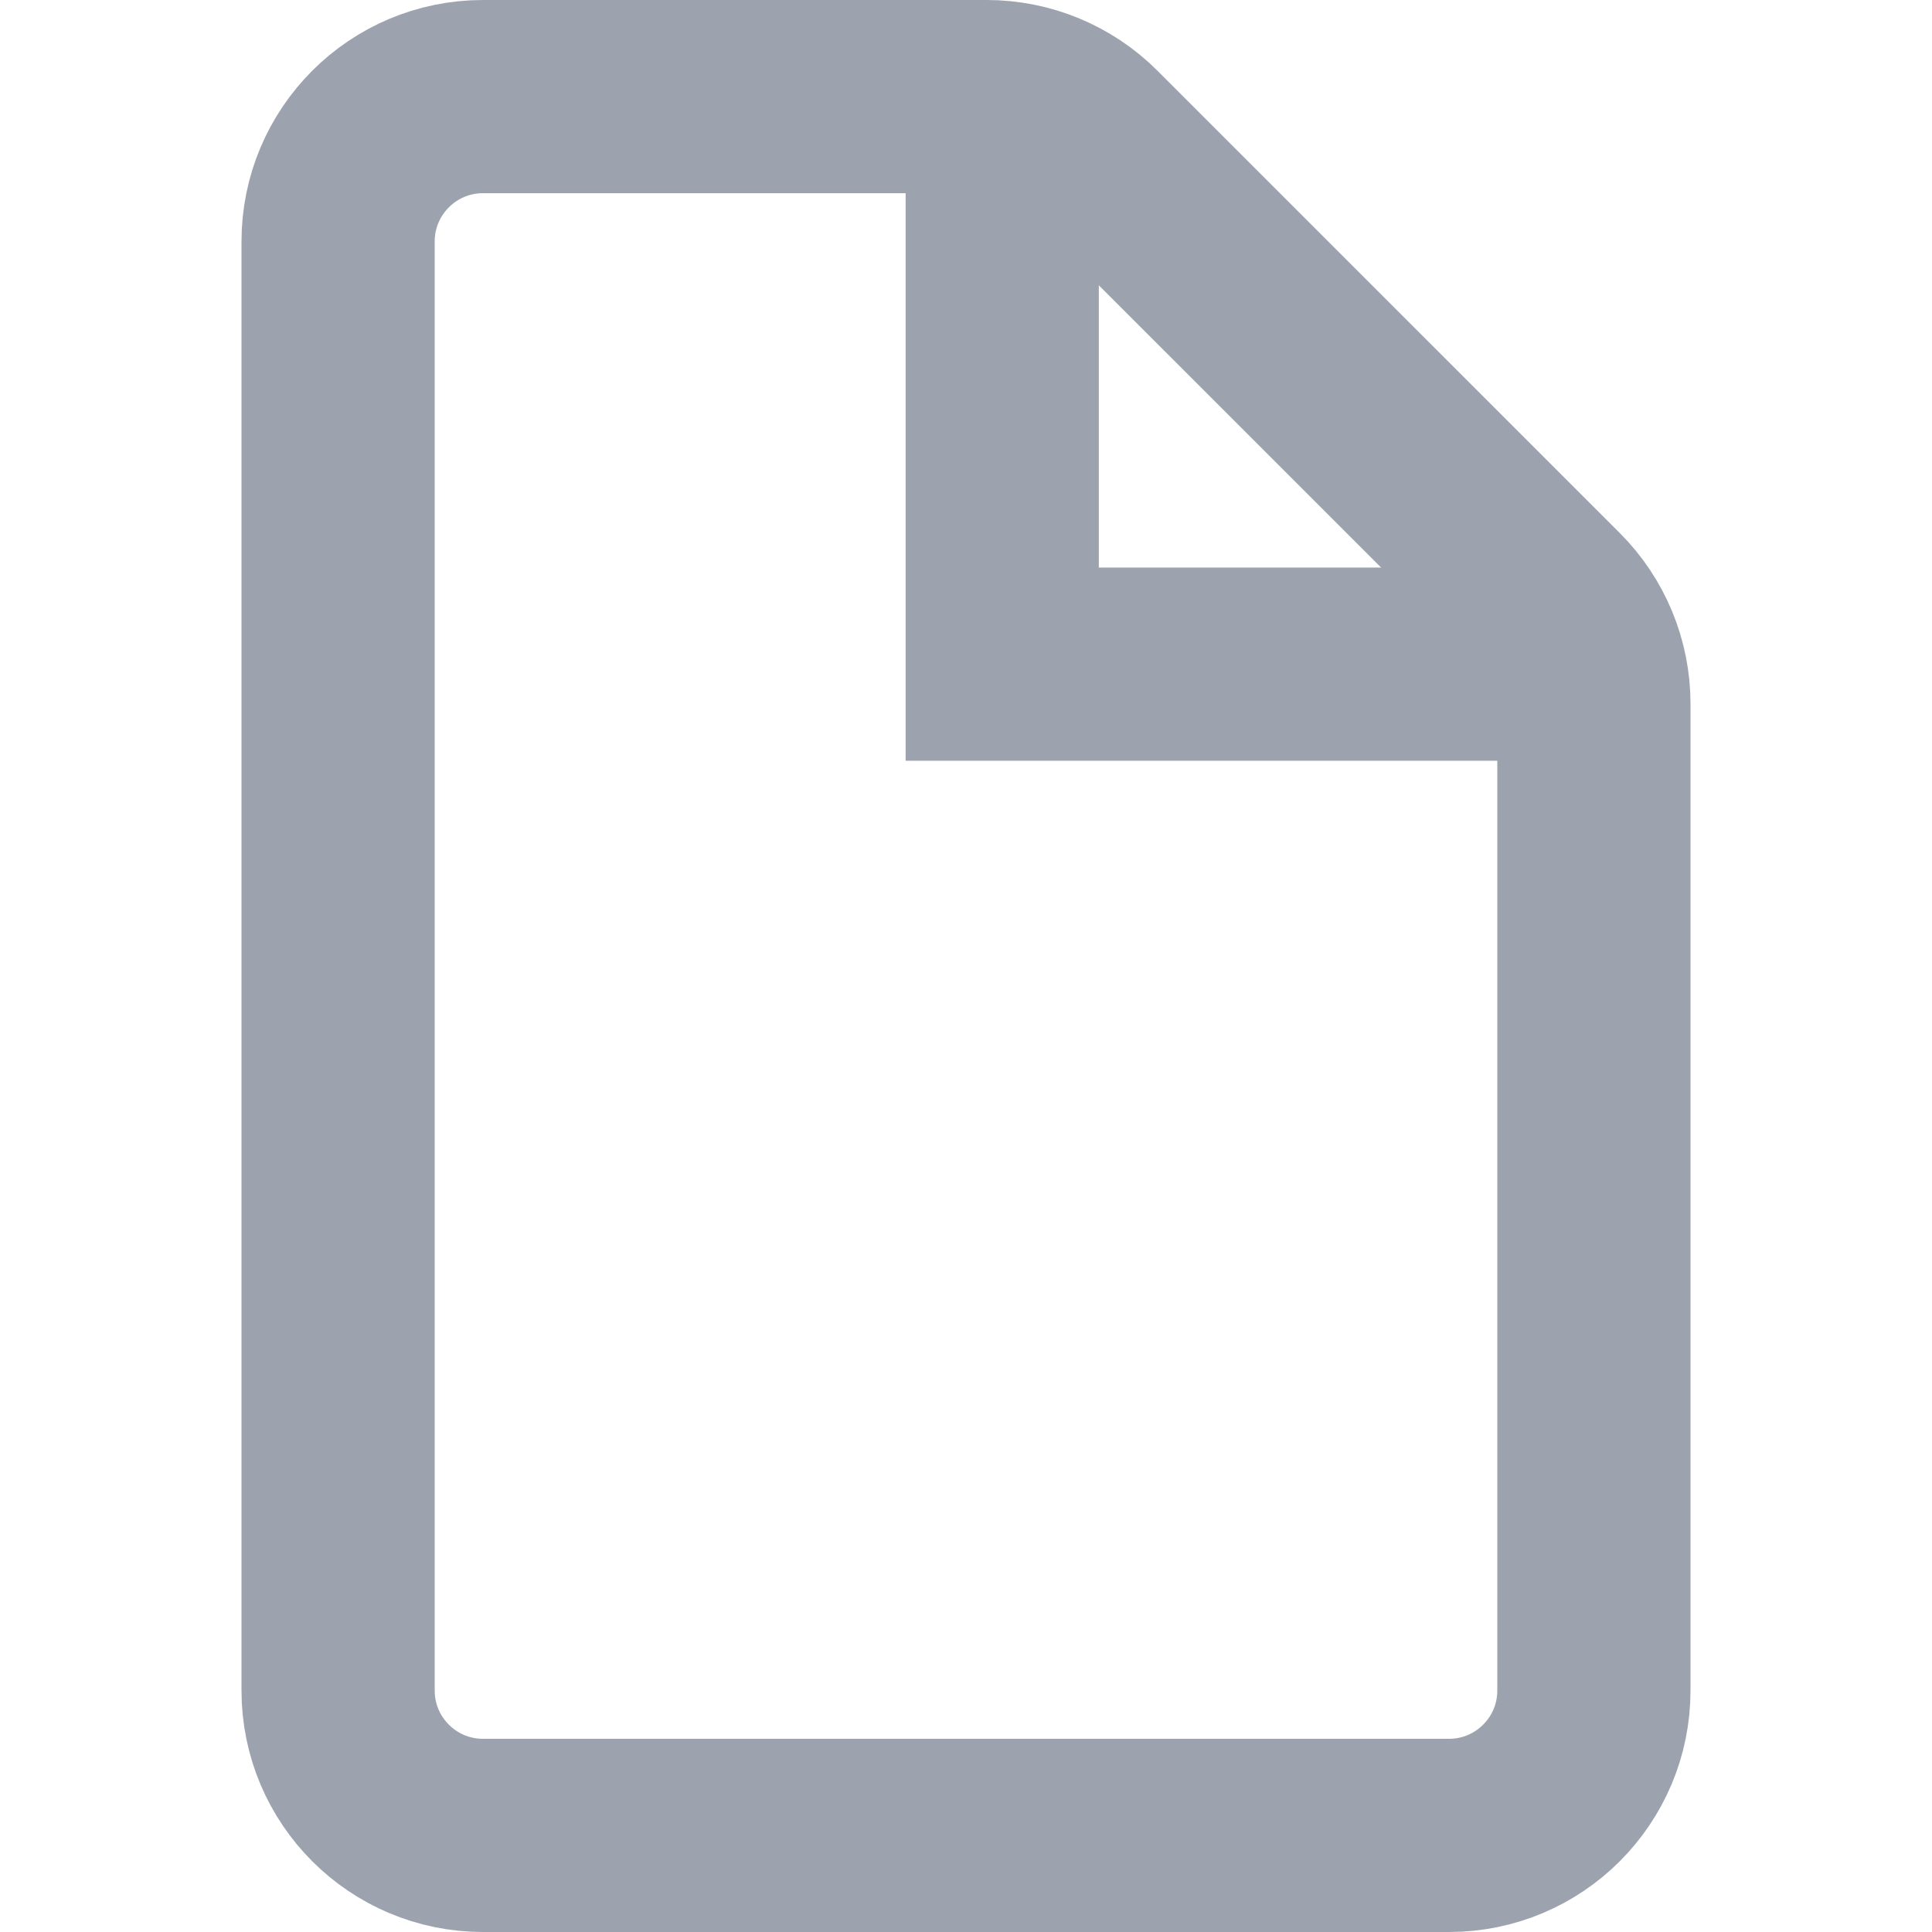 <svg width="80" height="80" viewBox="0 0 80 80" fill="none" xmlns="http://www.w3.org/2000/svg">
<path d="M66 29.142V70C66 73.314 63.314 76 60 76H20C16.686 76 14 73.314 14 70V10C14 6.686 16.686 4 20 4H40.858C42.449 4 43.975 4.632 45.1 5.757L64.243 24.899C65.368 26.025 66 27.551 66 29.142Z" stroke="#9CA3AF" stroke-width="8"/>
<path d="M41.5 5.5V27.5H65.5" stroke="#9CA3AF" stroke-width="8" stroke-linecap="round"/>
</svg>
